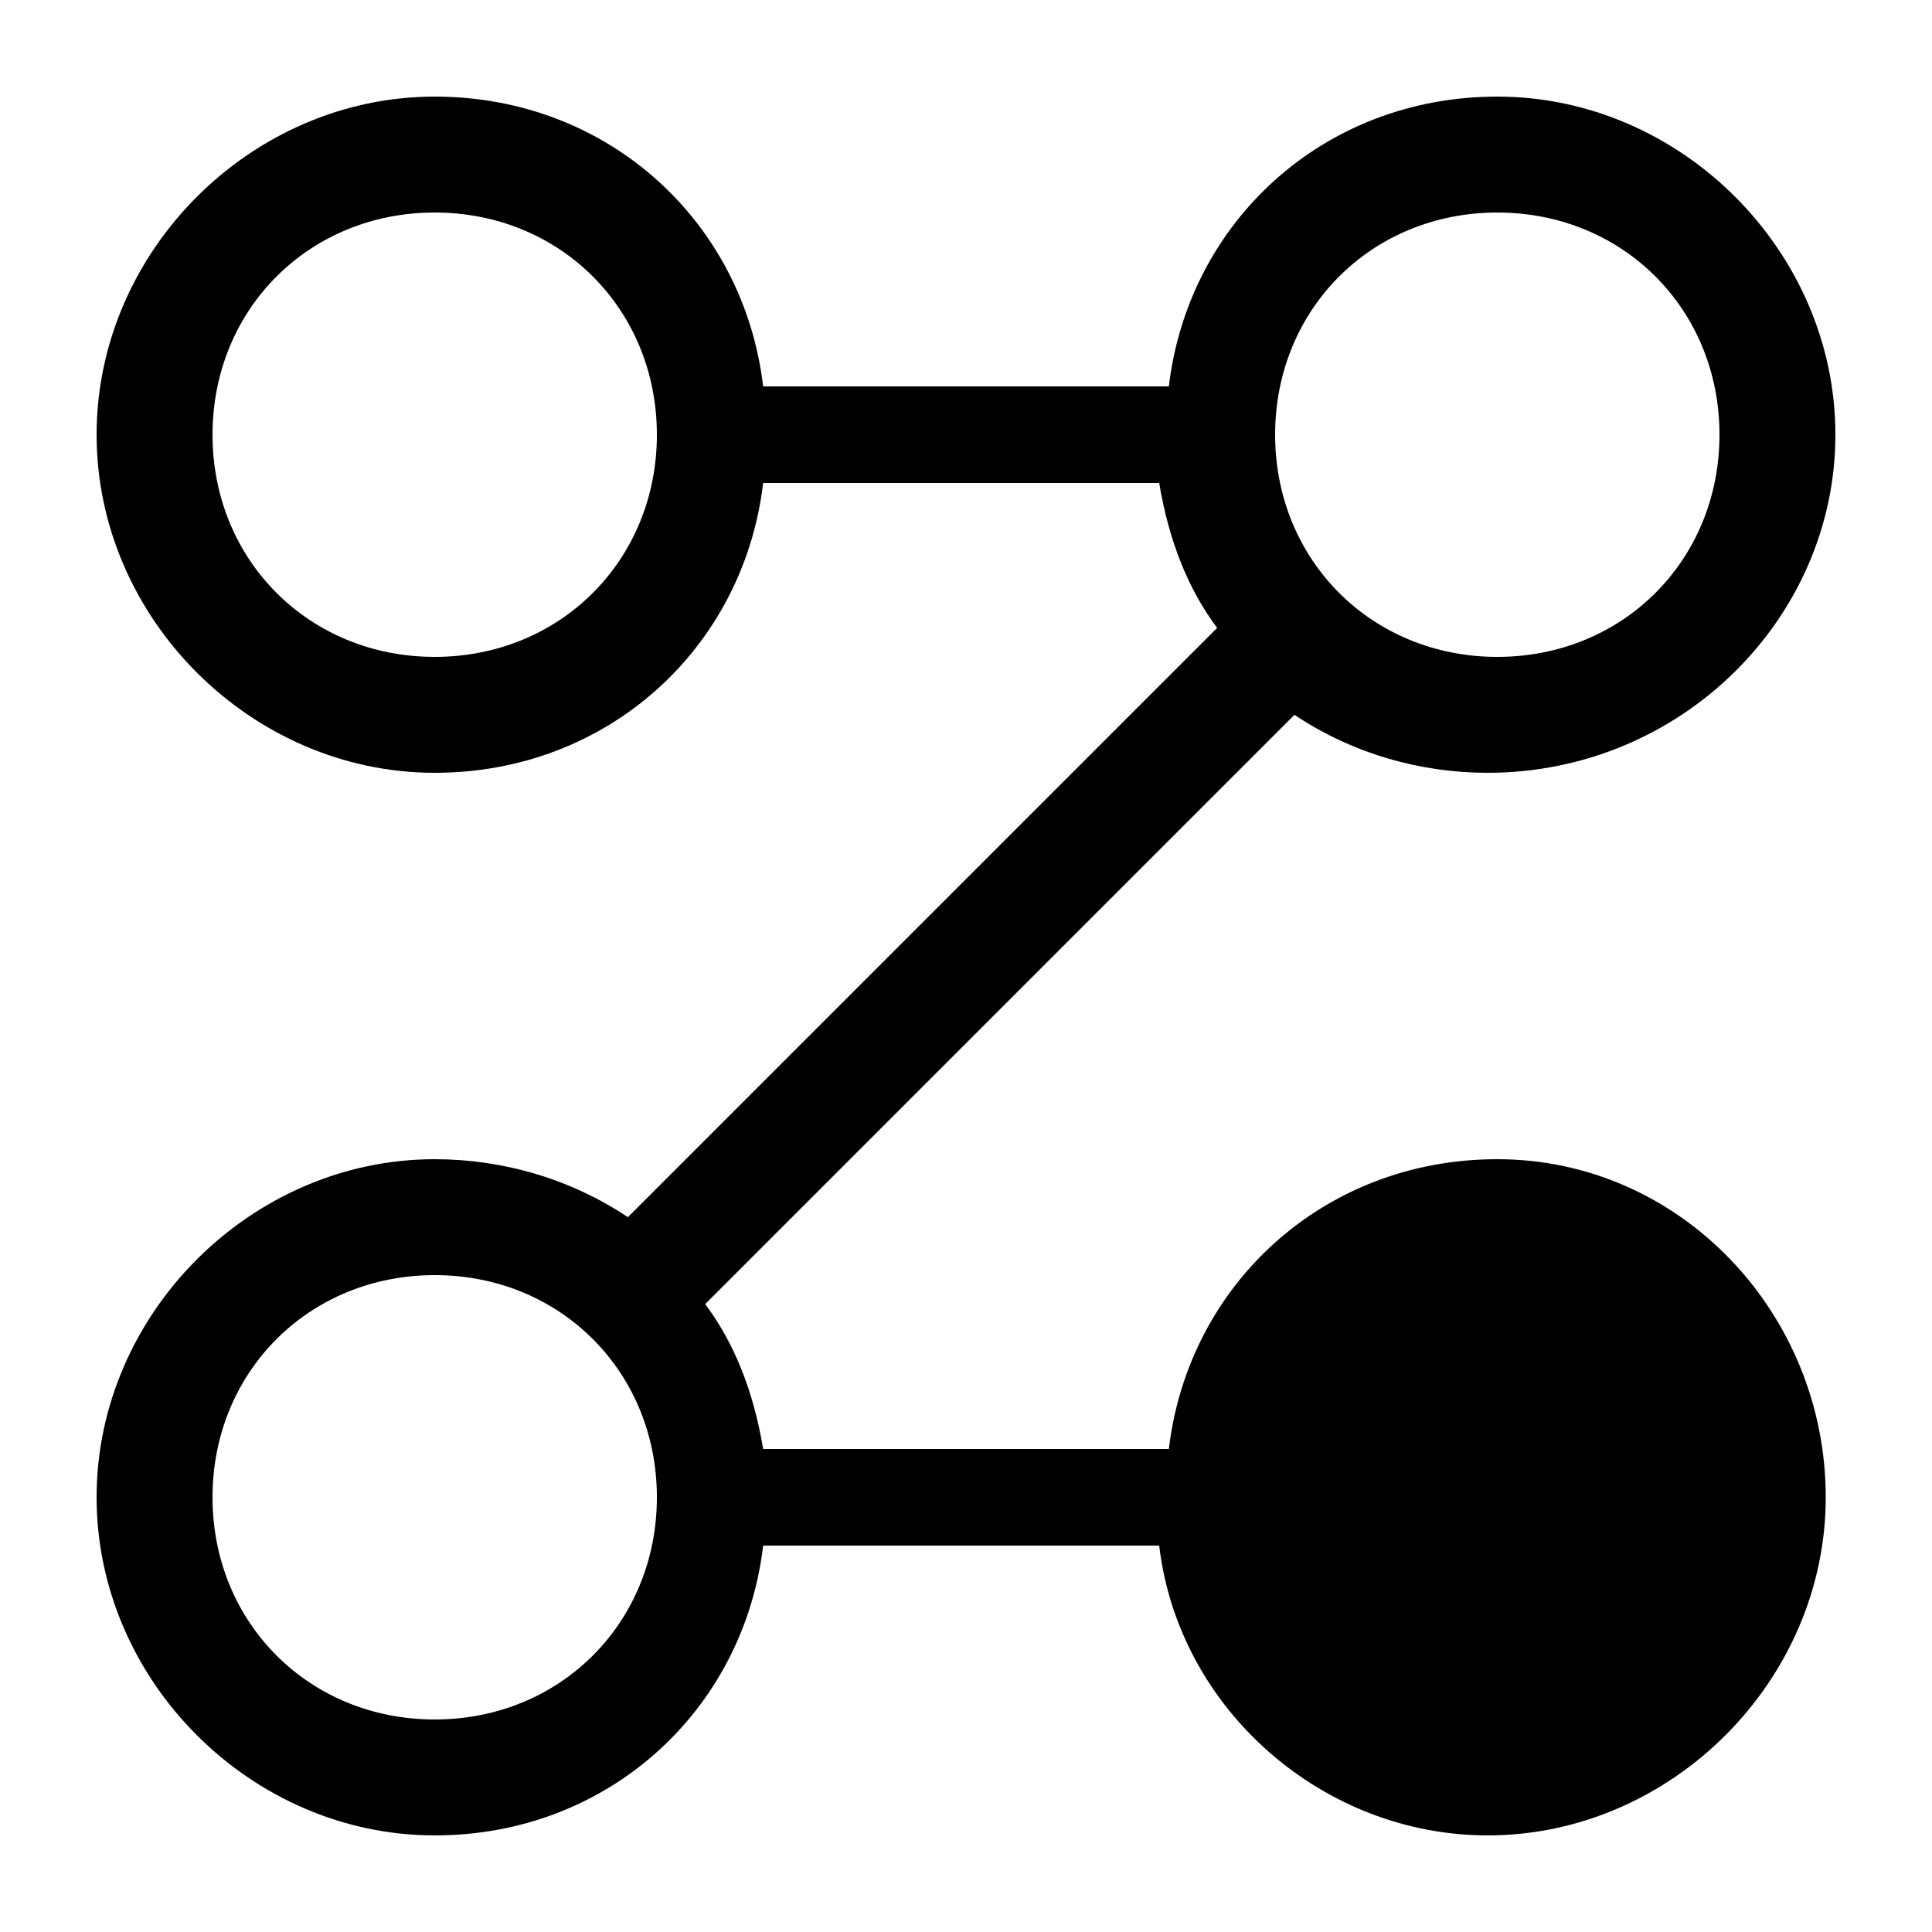 <svg xmlns="http://www.w3.org/2000/svg" height="20" viewBox="0 0 20 20"><path d="M15.5 12c-1.8 0-3.2 1.3-3.4 3H7.9c-.1-.6-.3-1.1-.6-1.5l6.1-6.1c.6.4 1.3.6 2 .6 2 0 3.6-1.6 3.6-3.5S17.4 1 15.5 1c-1.8 0-3.2 1.3-3.4 3H7.9c-.2-1.7-1.6-3-3.4-3C2.6 1 1 2.6 1 4.5S2.6 8 4.5 8c1.8 0 3.2-1.3 3.4-3H12c.1.6.3 1.1.6 1.5l-6.1 6.1c-.6-.4-1.3-.6-2-.6C2.6 12 1 13.6 1 15.5S2.6 19 4.5 19c1.8 0 3.2-1.3 3.4-3H12c.2 1.7 1.7 3 3.4 3 1.9 0 3.5-1.6 3.5-3.5S17.4 12 15.5 12zm-11-5.2c-1.3 0-2.3-1-2.3-2.3 0-1.3 1-2.3 2.3-2.3s2.3 1 2.3 2.3c0 1.3-1 2.3-2.3 2.3zm11-4.6c1.3 0 2.3 1 2.3 2.3 0 1.3-1 2.3-2.3 2.3s-2.3-1-2.3-2.3c0-1.3 1-2.3 2.3-2.3zm-11 15.6c-1.3 0-2.3-1-2.3-2.3 0-1.3 1-2.3 2.3-2.3s2.3 1 2.3 2.3c0 1.3-1 2.3-2.3 2.3z"/></svg>